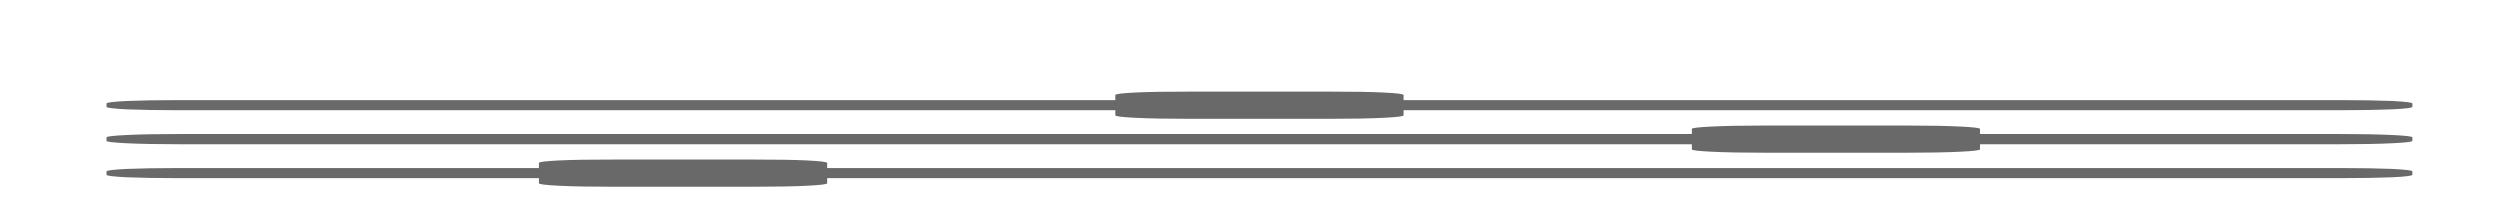 <svg width="23" height="2" viewBox="0 0 23 2" fill="none" xmlns="http://www.w3.org/2000/svg">
<g clip-path="url('#clip0_1_650')">
<path d="M21.531 0.921C21.724 0.921 21.883 0.924 22.007 0.929C22.131 0.935 22.194 0.943 22.194 0.952V0.983C22.194 0.992 22.131 1 22.007 1.006C21.883 1.011 21.724 1.014 21.531 1.014H12.913V1.061C12.913 1.07 12.851 1.078 12.726 1.084C12.602 1.09 12.443 1.093 12.25 1.093H10.924C10.731 1.093 10.572 1.09 10.448 1.084C10.323 1.078 10.261 1.07 10.261 1.061V1.014H1.643C1.45 1.014 1.291 1.011 1.167 1.006C1.043 1 0.98 0.992 0.98 0.983V0.952C0.98 0.943 1.043 0.935 1.167 0.929C1.291 0.924 1.45 0.921 1.643 0.921H10.261V0.874C10.261 0.865 10.323 0.857 10.448 0.851C10.572 0.845 10.731 0.843 10.924 0.843H12.25C12.443 0.843 12.602 0.845 12.726 0.851C12.851 0.857 12.913 0.865 12.913 0.874V0.921H21.531ZM21.531 1.546C21.724 1.546 21.883 1.549 22.007 1.554C22.131 1.56 22.194 1.568 22.194 1.577V1.608C22.194 1.617 22.131 1.625 22.007 1.631C21.883 1.636 21.724 1.639 21.531 1.639H7.61V1.686C7.61 1.695 7.547 1.703 7.423 1.709C7.299 1.715 7.14 1.718 6.947 1.718H5.621C5.428 1.718 5.269 1.715 5.144 1.709C5.02 1.703 4.958 1.695 4.958 1.686V1.639H1.643C1.45 1.639 1.291 1.636 1.167 1.631C1.043 1.625 0.98 1.617 0.98 1.608V1.577C0.98 1.568 1.043 1.56 1.167 1.554C1.291 1.549 1.45 1.546 1.643 1.546H4.958V1.499C4.958 1.49 5.02 1.482 5.144 1.476C5.269 1.47 5.428 1.468 5.621 1.468H6.947C7.14 1.468 7.299 1.47 7.423 1.476C7.547 1.482 7.61 1.49 7.61 1.499V1.546H21.531ZM21.531 1.233C21.724 1.233 21.883 1.236 22.007 1.242C22.131 1.248 22.194 1.255 22.194 1.264V1.296C22.194 1.305 22.131 1.312 22.007 1.318C21.883 1.324 21.724 1.327 21.531 1.327H18.216V1.374C18.216 1.383 18.154 1.39 18.03 1.396C17.905 1.402 17.747 1.405 17.553 1.405H16.227C16.034 1.405 15.875 1.402 15.751 1.396C15.627 1.39 15.565 1.383 15.565 1.374V1.327H1.643C1.45 1.327 1.291 1.324 1.167 1.318C1.043 1.312 0.98 1.305 0.98 1.296V1.264C0.98 1.255 1.043 1.248 1.167 1.242C1.291 1.236 1.45 1.233 1.643 1.233H15.565V1.186C15.565 1.177 15.627 1.17 15.751 1.164C15.875 1.158 16.034 1.155 16.227 1.155H17.553C17.747 1.155 17.905 1.158 18.03 1.164C18.154 1.17 18.216 1.177 18.216 1.186V1.233H21.531Z" fill="#696969"></path>
</g>
<defs>
<clipPath id="clip0_1_650">
<rect width="21.213" height="1" fill="white" transform="matrix(1 0 0 -1 0.98 1.78)"></rect>
</clipPath>
</defs>
</svg>
